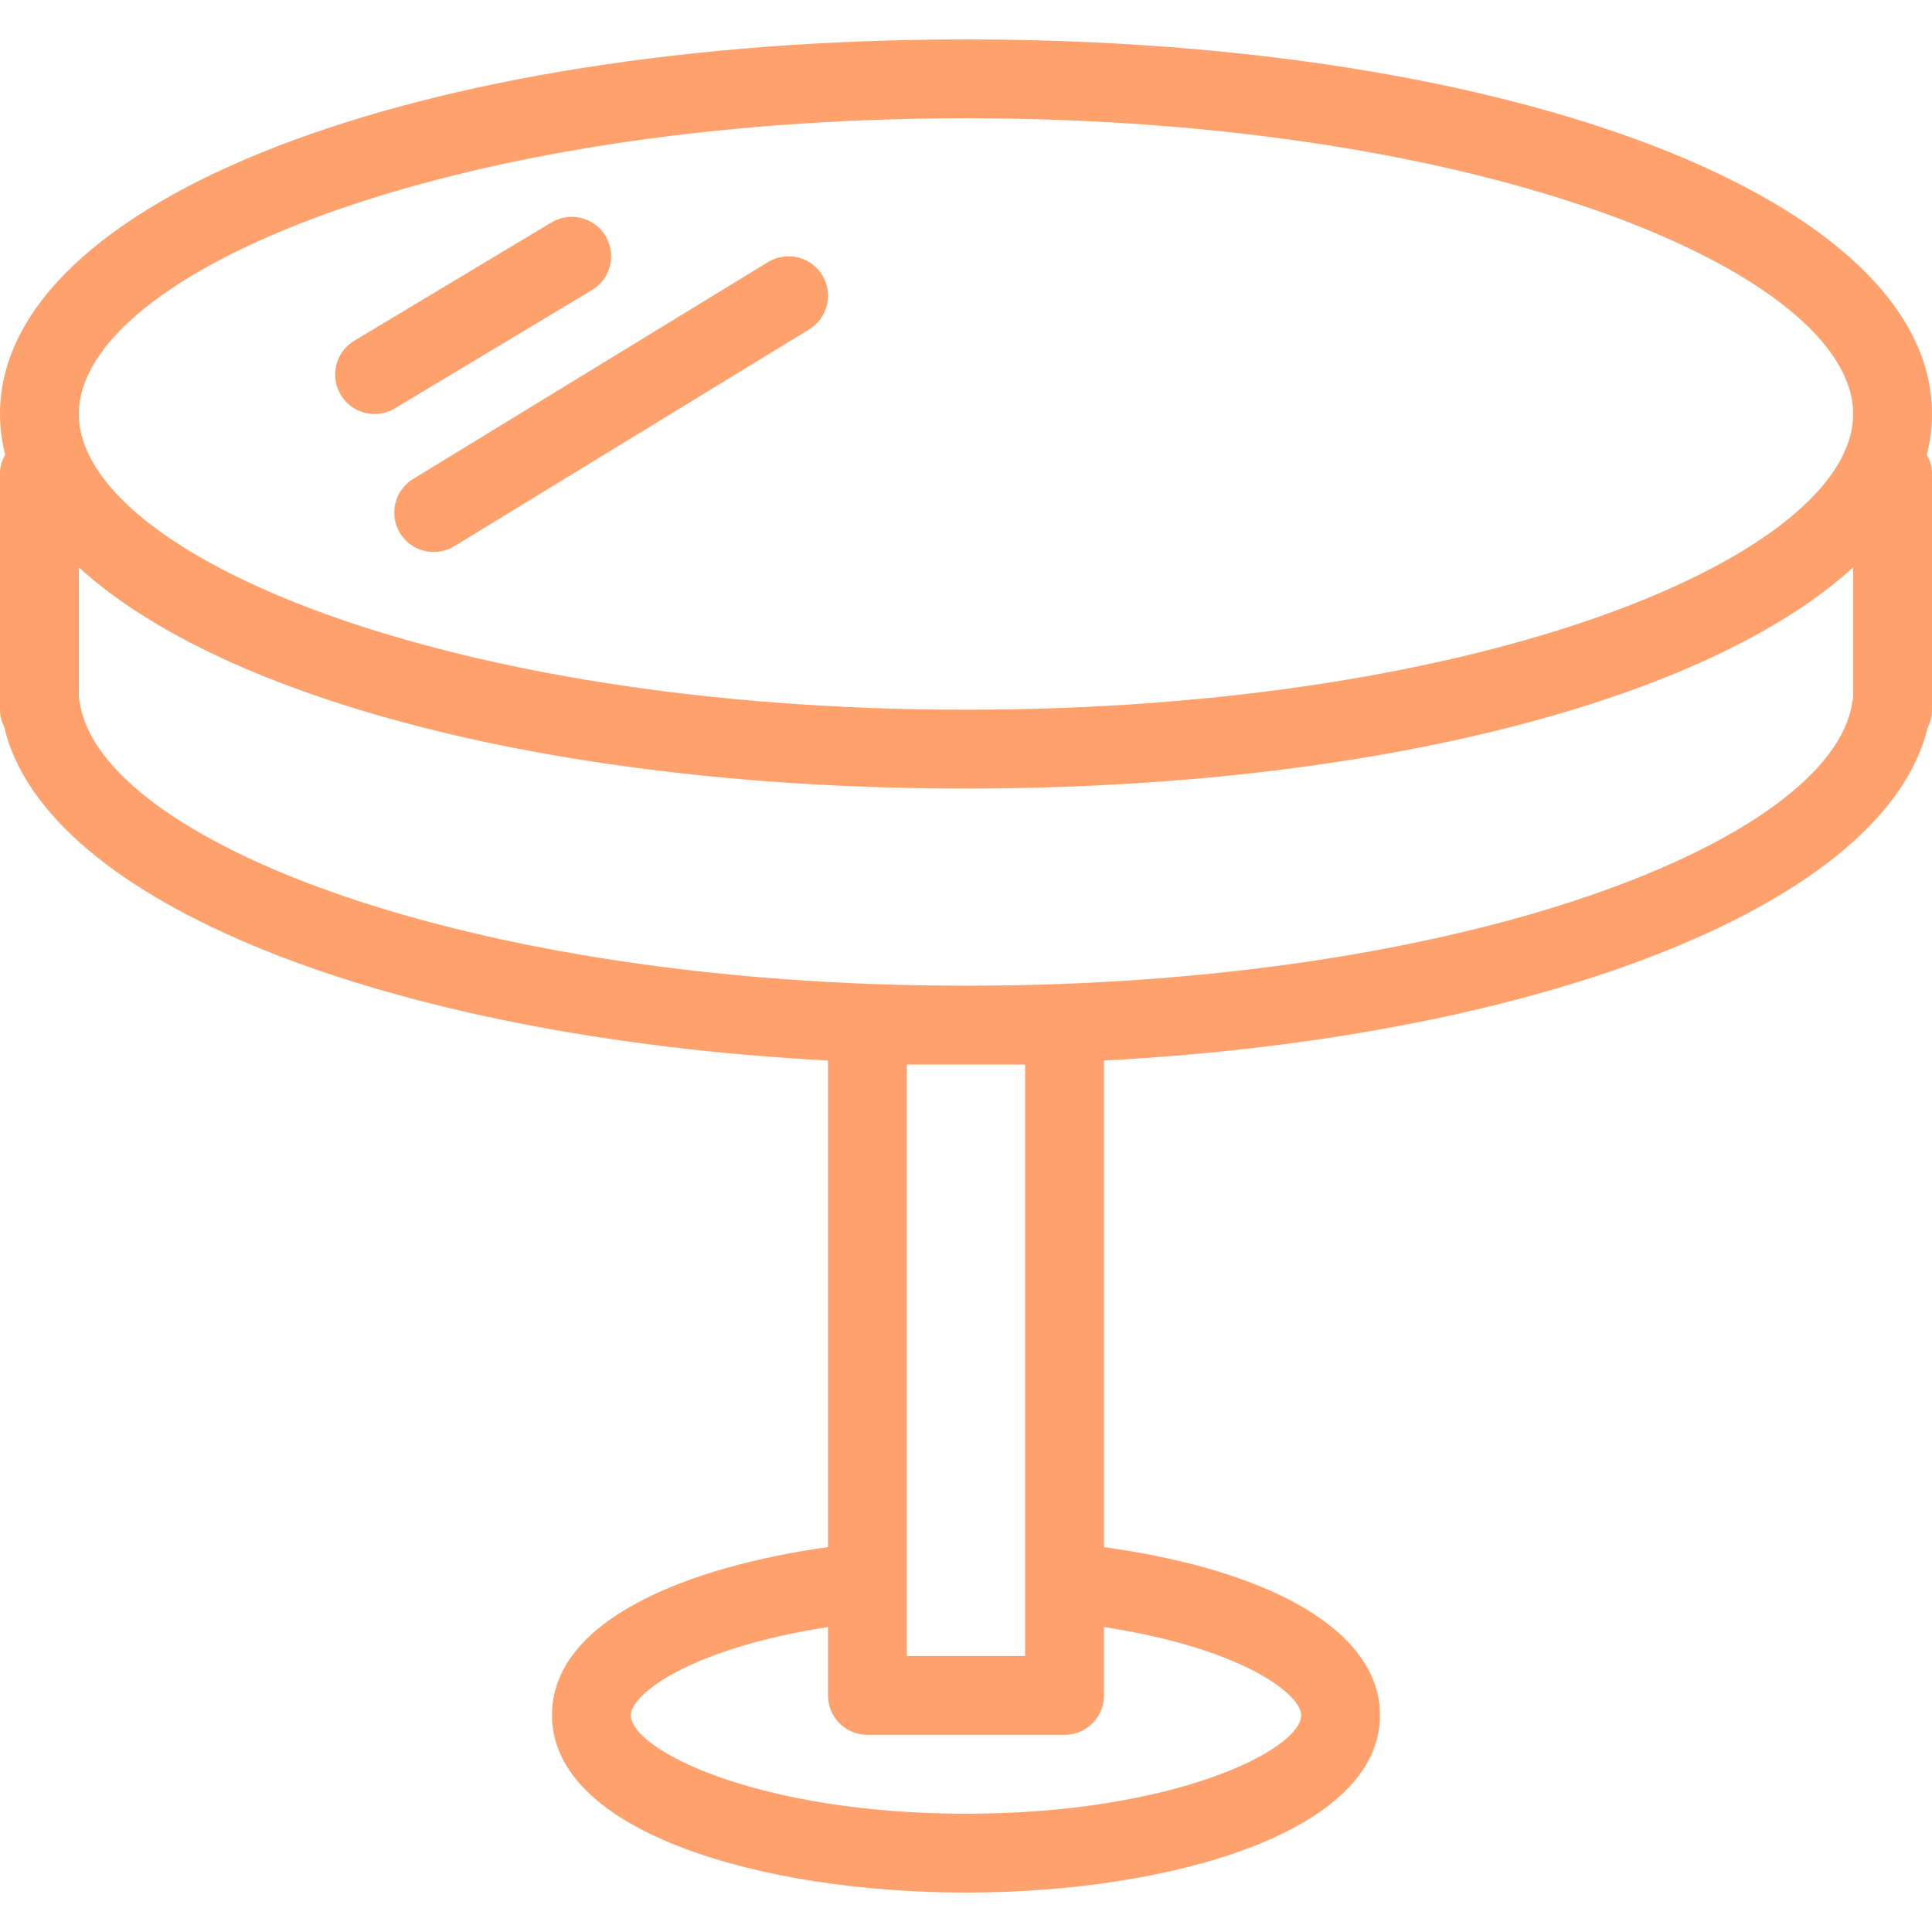 <?xml version="1.0" encoding="iso-8859-1"?>
<!-- Generator: Adobe Illustrator 19.0.0, SVG Export Plug-In . SVG Version: 6.00 Build 0)  -->
<svg version="1.1" fill="#ffa16c" id="Capa_1" xmlns="http://www.w3.org/2000/svg" xmlns:xlink="http://www.w3.org/1999/xlink" x="0px" y="0px"
	 viewBox="0 0 49 49" style="enable-background:new 0 0 49 49;" xml:space="preserve">
<g>
	<g>
		<path d="M49,10.5C49,5.084,38.468,1,24.5,1S0,5.084,0,10.5c0,0.35,0.046,0.694,0.132,1.032C0.055,11.673,0,11.828,0,12v6
			c0,0.156,0.039,0.304,0.107,0.435C1.143,22.883,9.781,26.301,21,26.898v12.339c-3.519,0.493-7,1.831-7,4.263
			c0,2.954,5.282,4.5,10.5,4.5S35,46.454,35,43.5c0-2.067-2.615-3.652-7-4.262v-12.34c11.193-0.595,19.82-4,20.886-8.434
			C48.959,18.325,49,18.167,49,18v-6c0-0.172-0.055-0.327-0.132-0.468C48.954,11.194,49,10.85,49,10.5z M24.5,3
			C37.76,3,47,6.952,47,10.5S37.76,18,24.5,18S2,14.048,2,10.5S11.24,3,24.5,3z M33,43.5c0,0.882-3.228,2.5-8.5,2.5
			S16,44.382,16,43.5c0-0.539,1.539-1.701,5-2.233V43c0,0.553,0.447,1,1,1h5c0.553,0,1-0.447,1-1v-1.734
			C31.51,41.807,33,42.968,33,43.5z M26,27v15h-3V27H26z M46.973,17.842C46.418,21.299,37.256,25,24.5,25S2.582,21.299,2.027,17.842
			C2.02,17.801,2.012,17.761,2,17.723V14.39C5.689,17.756,14.149,20,24.5,20s18.811-2.244,22.5-5.61v3.33
			C46.988,17.759,46.979,17.8,46.973,17.842z"/>
		<path d="M9.501,10.5c0.175,0,0.352-0.046,0.514-0.143l5-3c0.474-0.284,0.627-0.898,0.343-1.372
			c-0.284-0.473-0.898-0.628-1.372-0.343l-5,3c-0.474,0.284-0.627,0.899-0.343,1.372C8.83,10.327,9.161,10.5,9.501,10.5z"/>
		<path d="M10.146,13.522C10.335,13.83,10.664,14,11.001,14c0.178,0,0.357-0.047,0.521-0.146l9-5.5
			c0.472-0.288,0.62-0.903,0.332-1.375c-0.287-0.472-0.902-0.62-1.375-0.332l-9,5.5C10.007,12.435,9.858,13.05,10.146,13.522z"/>
	</g>
</g>
<g>
</g>
<g>
</g>
<g>
</g>
<g>
</g>
<g>
</g>
<g>
</g>
<g>
</g>
<g>
</g>
<g>
</g>
<g>
</g>
<g>
</g>
<g>
</g>
<g>
</g>
<g>
</g>
<g>
</g>
</svg>
